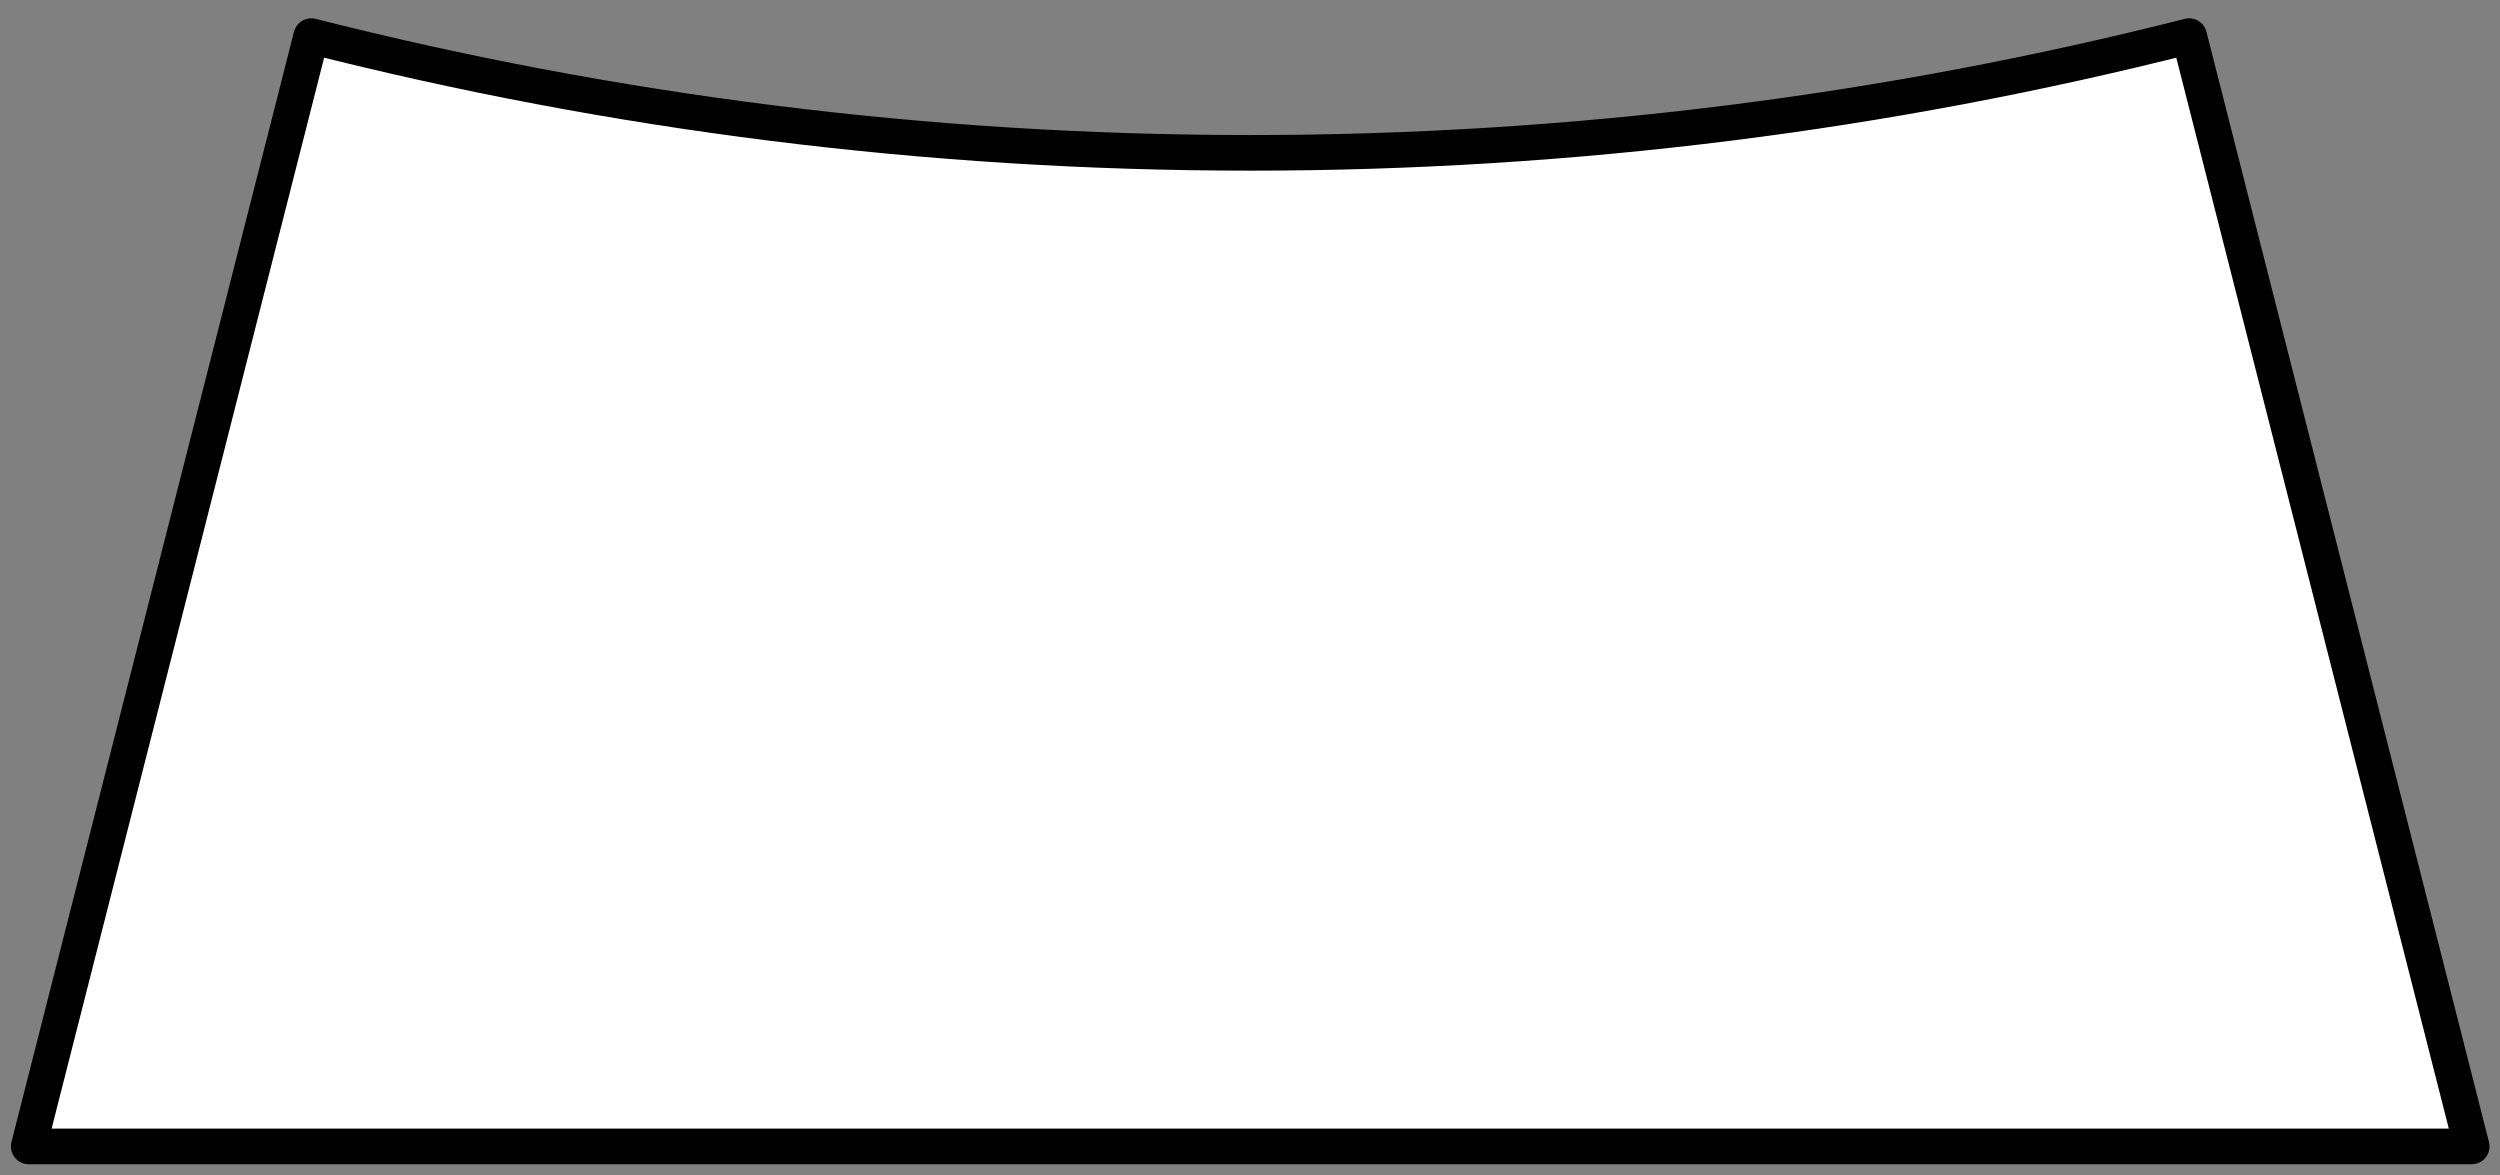 <?xml version="1.0" encoding="UTF-8"?>
<svg width="351px" height="165px" viewBox="507 560 351 165" xmlns="http://www.w3.org/2000/svg" xmlns:xlink="http://www.w3.org/1999/xlink" version="1.1">
 <rect x="507" y="560" width="351" height="165" fill="#808080" stroke="none"/>
 <!-- Generated by Pixelmator Pro 1.7.1 -->
 <g id="3">
  <path id="3-1" d="M682.53 581.46 C637.03 581.46 592.87 575.77 550.7 565.07 L511.03 720.96 854.03 720.96 814.36 565.07 C772.19 575.77 728.03 581.46 682.53 581.46 Z" fill="#ffffff" fill-opacity="1" stroke="#000000" stroke-width="5" stroke-opacity="1" stroke-linejoin="round"/>
 </g>
</svg>
